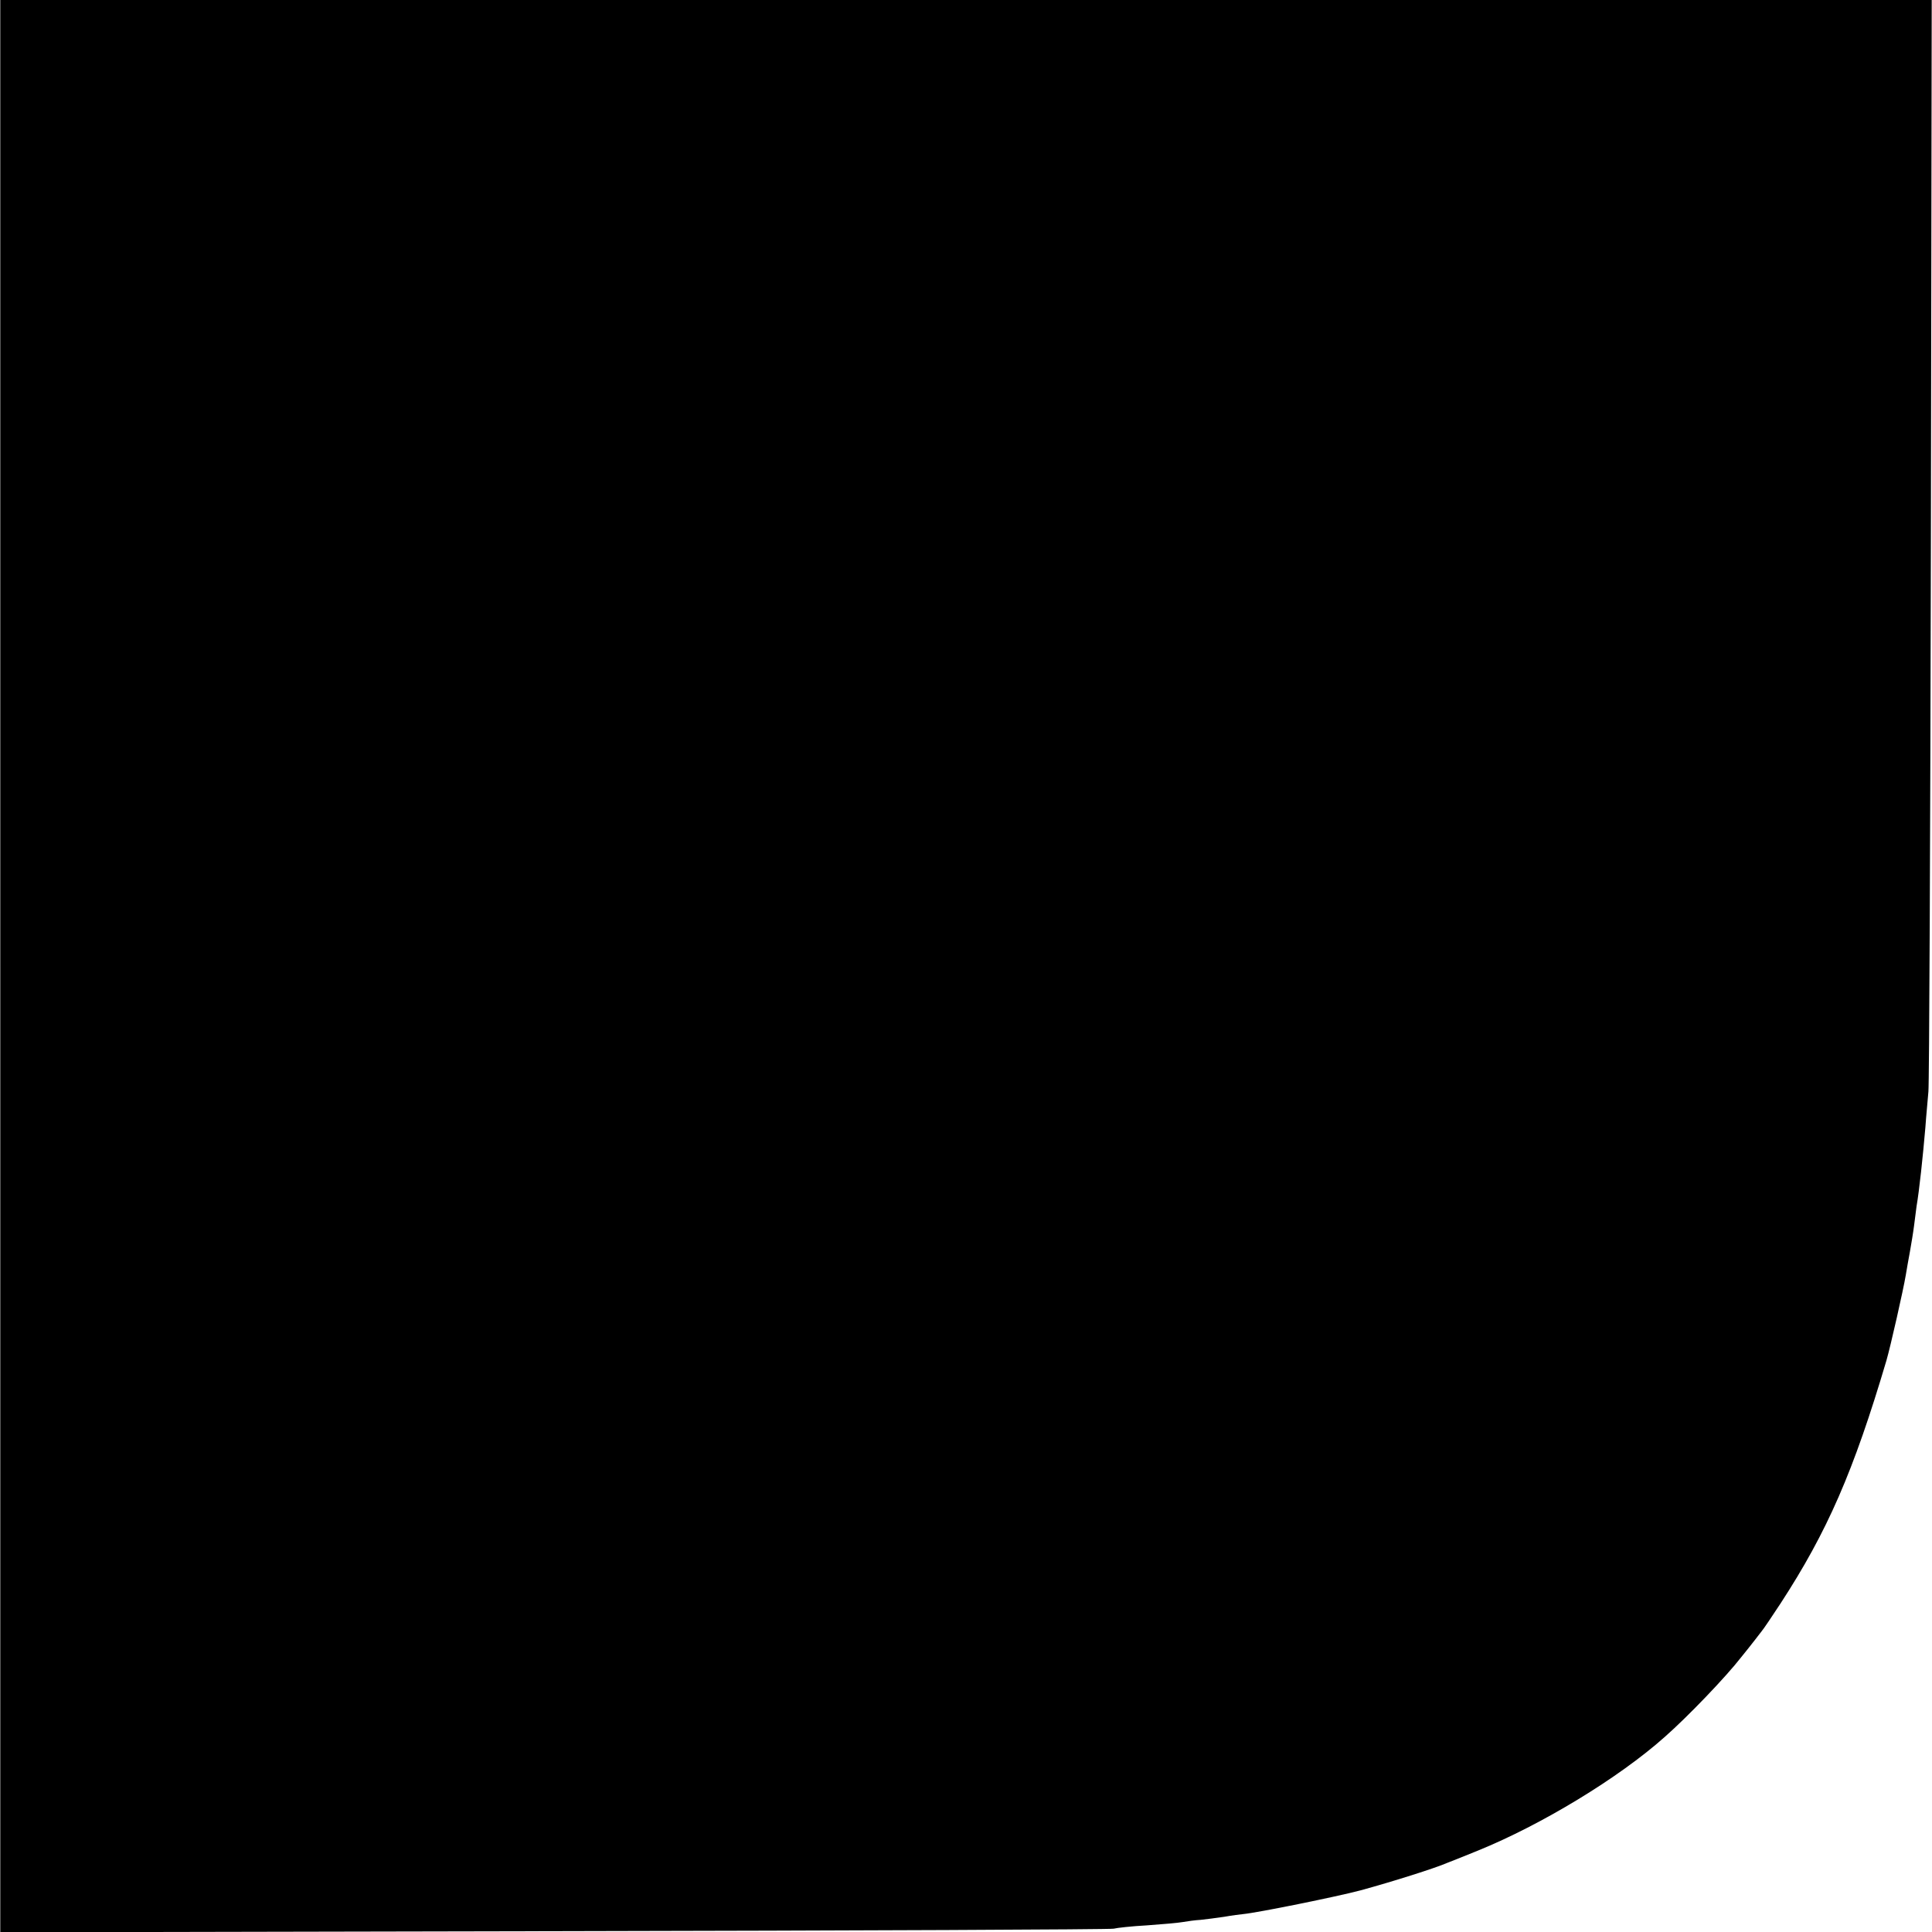 <?xml version="1.0" standalone="no"?>
<!DOCTYPE svg PUBLIC "-//W3C//DTD SVG 20010904//EN"
 "http://www.w3.org/TR/2001/REC-SVG-20010904/DTD/svg10.dtd">
<svg version="1.0" xmlns="http://www.w3.org/2000/svg"
 width="700pt" height="700pt" viewBox="0 0 700 700"
 preserveAspectRatio="xMidYMid meet">
<g transform="translate(0,700) scale(0.1,-0.1)"
fill="#000000" stroke="none">
<path d="M1 3499 l0 -3500 2007 4 c1104 2 2016 6 2027 9 11 3 65 9 120 12 56
4 114 9 130 12 17 3 46 7 65 8 19 2 58 7 85 11 28 5 59 9 70 10 52 5 339 63
425 86 117 32 269 80 315 100 11 4 61 24 110 44 229 93 510 263 677 412 84 74
222 218 277 289 35 43 68 86 74 94 7 8 37 53 68 100 170 261 265 479 384 881
15 52 61 255 70 309 3 19 10 58 15 85 5 28 12 70 15 94 3 23 7 55 9 70 10 58
23 181 32 286 3 44 9 103 11 130 3 28 7 929 9 2003 l3 1952 -3499 0 -3499 0 0
-3501z"/>
</g>
</svg>
